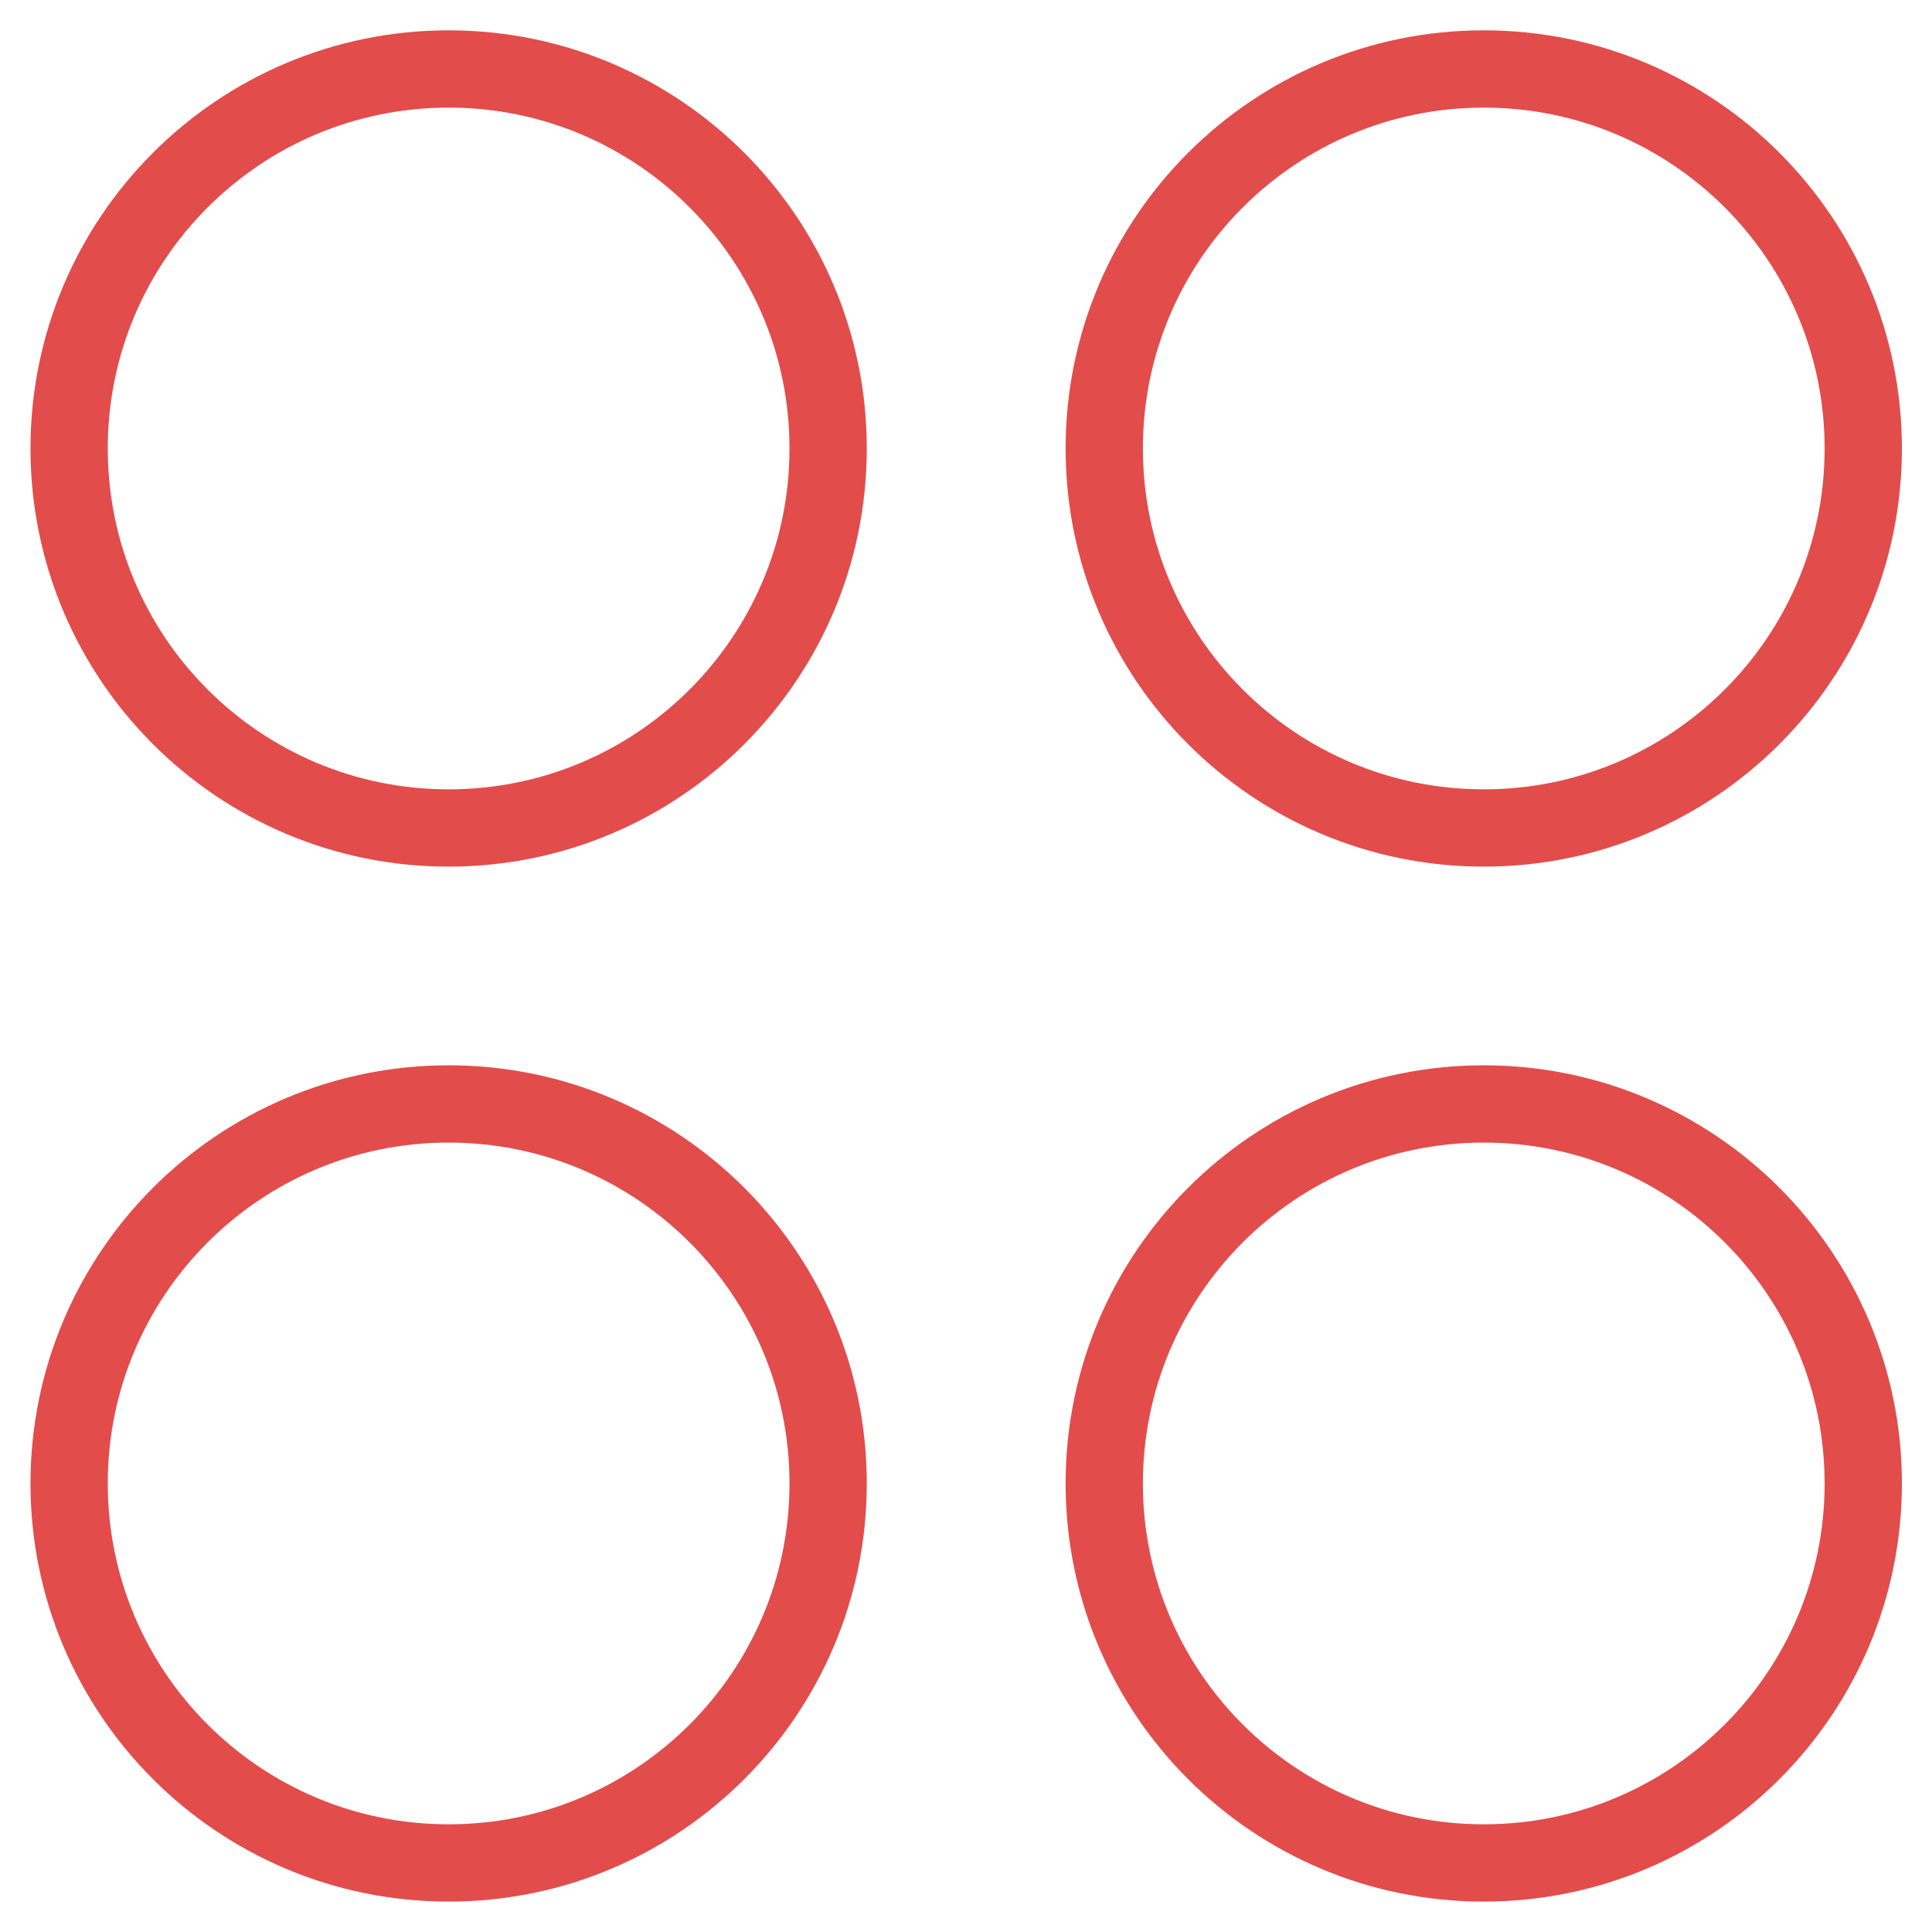 <svg width="50" height="50" viewBox="0 0 50 50" fill="none" xmlns="http://www.w3.org/2000/svg">
<g clip-path="url(#clip0_507_246)">
<path d="M11.611 21.428C17.035 21.428 21.432 17.031 21.432 11.607C21.432 6.182 17.035 1.785 11.611 1.785C6.186 1.785 1.789 6.182 1.789 11.607C1.789 17.031 6.186 21.428 11.611 21.428Z" stroke="#E24C4A" stroke-width="2" stroke-linecap="round" stroke-linejoin="round"/>
<path d="M38.4 21.428C43.824 21.428 48.221 17.031 48.221 11.607C48.221 6.182 43.824 1.785 38.4 1.785C32.975 1.785 28.578 6.182 28.578 11.607C28.578 17.031 32.975 21.428 38.4 21.428Z" stroke="#E24C4A" stroke-width="2" stroke-linecap="round" stroke-linejoin="round"/>
<path d="M11.611 48.213C17.035 48.213 21.432 43.816 21.432 38.392C21.432 32.968 17.035 28.57 11.611 28.57C6.186 28.57 1.789 32.968 1.789 38.392C1.789 43.816 6.186 48.213 11.611 48.213Z" stroke="#E24C4A" stroke-width="2" stroke-linecap="round" stroke-linejoin="round"/>
<path d="M38.4 48.213C43.824 48.213 48.221 43.816 48.221 38.392C48.221 32.968 43.824 28.57 38.4 28.57C32.975 28.57 28.578 32.968 28.578 38.392C28.578 43.816 32.975 48.213 38.4 48.213Z" stroke="#E24C4A" stroke-width="2" stroke-linecap="round" stroke-linejoin="round"/>
</g>
<defs>
<clipPath id="clip0_507_246">
<rect width="50" height="50" fill="white"/>
</clipPath>
</defs>
</svg>
